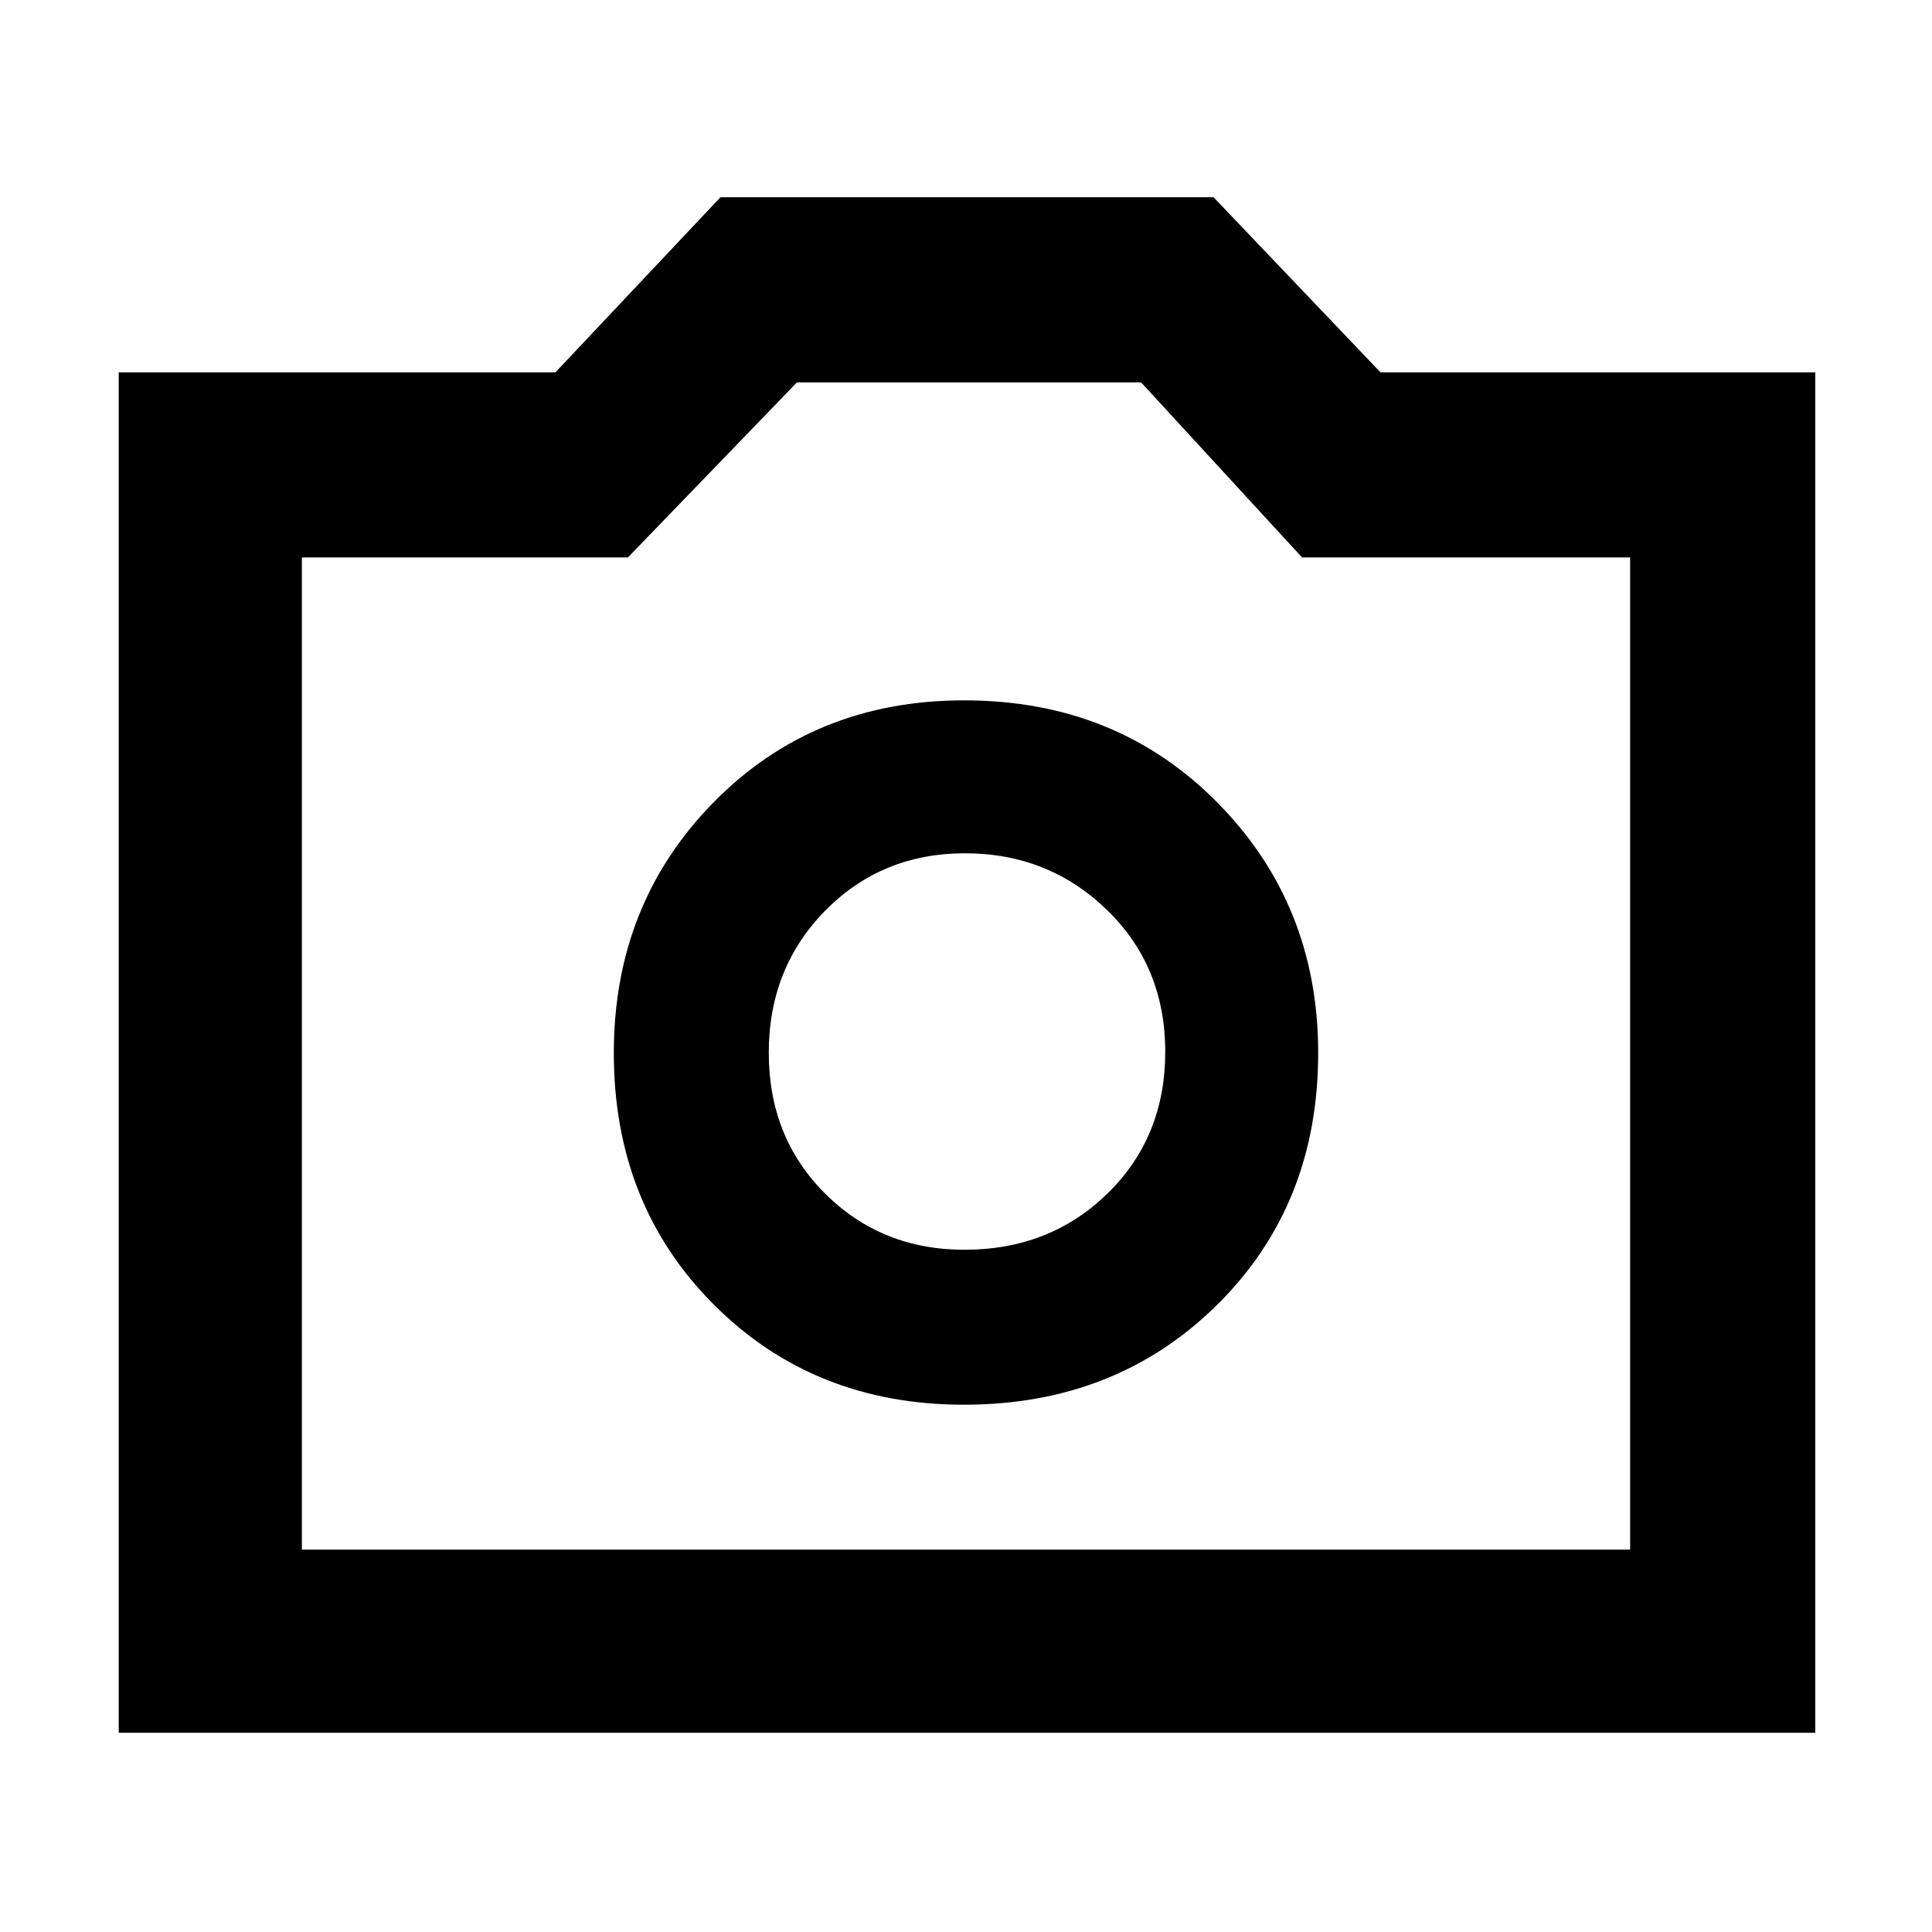 <svg xmlns="http://www.w3.org/2000/svg" height="48" viewBox="0 -960 960 960" width="48"><path d="M478.97-262q75.59 0 125.81-49.64T655-436.79q0-73.77-50.16-124.49T479.09-612q-74.59 0-124.34 50.49Q305-511.03 305-436.76q0 75.26 49.69 125.01T478.97-262Zm.28-77Q438-339 410-366.91t-28-70q0-42.09 28.05-70.59t69.5-28.5Q521-536 550-507.89q29 28.12 29 70.5Q579-395 550.35-367q-28.66 28-71.1 28ZM59-99v-676h217l82-87h245l82.94 87H902v676H59Zm91-91h660v-493H647l-80-87H396l-84 87H150v493Zm330-247Z"/></svg>